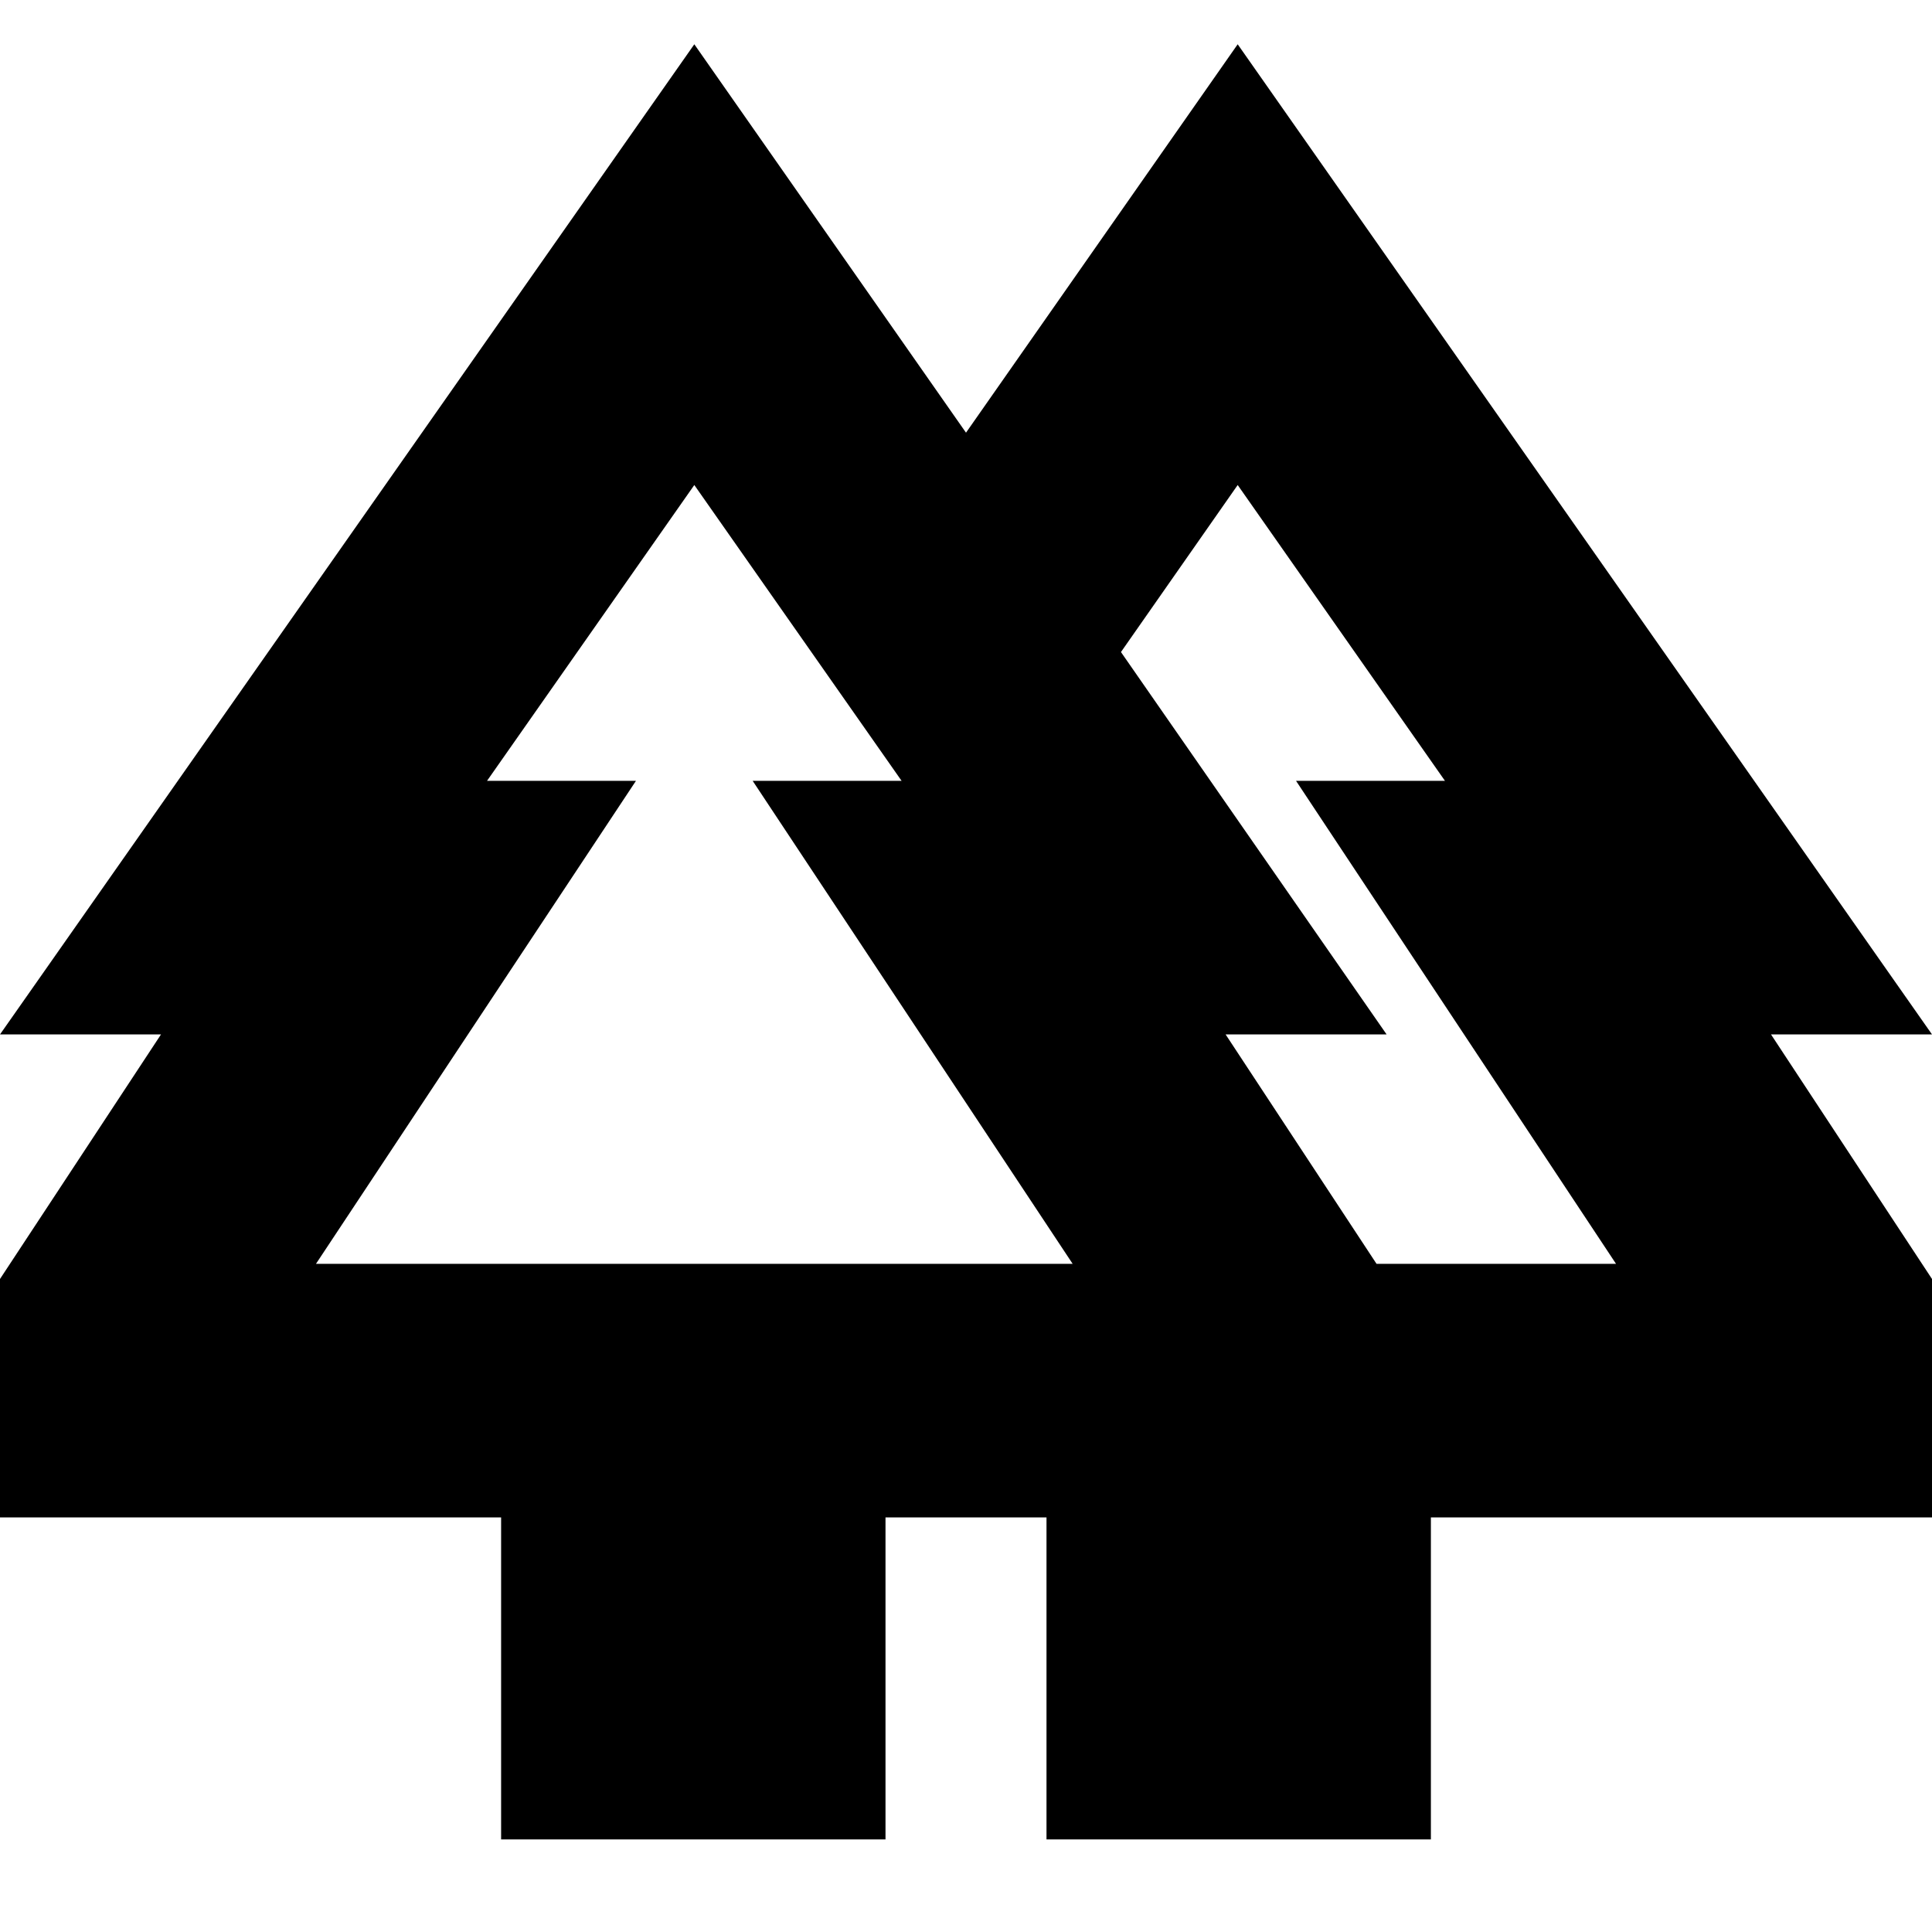 <svg xmlns="http://www.w3.org/2000/svg" height="24" width="24"><path d="M6.225 22.85v-4H-1.95l3.95-6H0L8.625.55 12 5.375 15.375.55 24 12.85h-2l3.95 6h-8.175v4H13v-4h-2v4ZM17.1 15.7h2.975l-3.975-6h1.85l-2.575-3.675-1.45 2.075 3.3 4.75h-2Zm-13.175 0h9.4l-3.975-6h1.85L8.625 6.025 6.05 9.7H7.9Zm0 0H7.9 6.05h5.15-1.85 3.975Zm13.175 0h-1.875 2-3.3 4.025-1.85 3.975ZM13 18.85h4.775H13Zm6.225 0Z"/></svg>